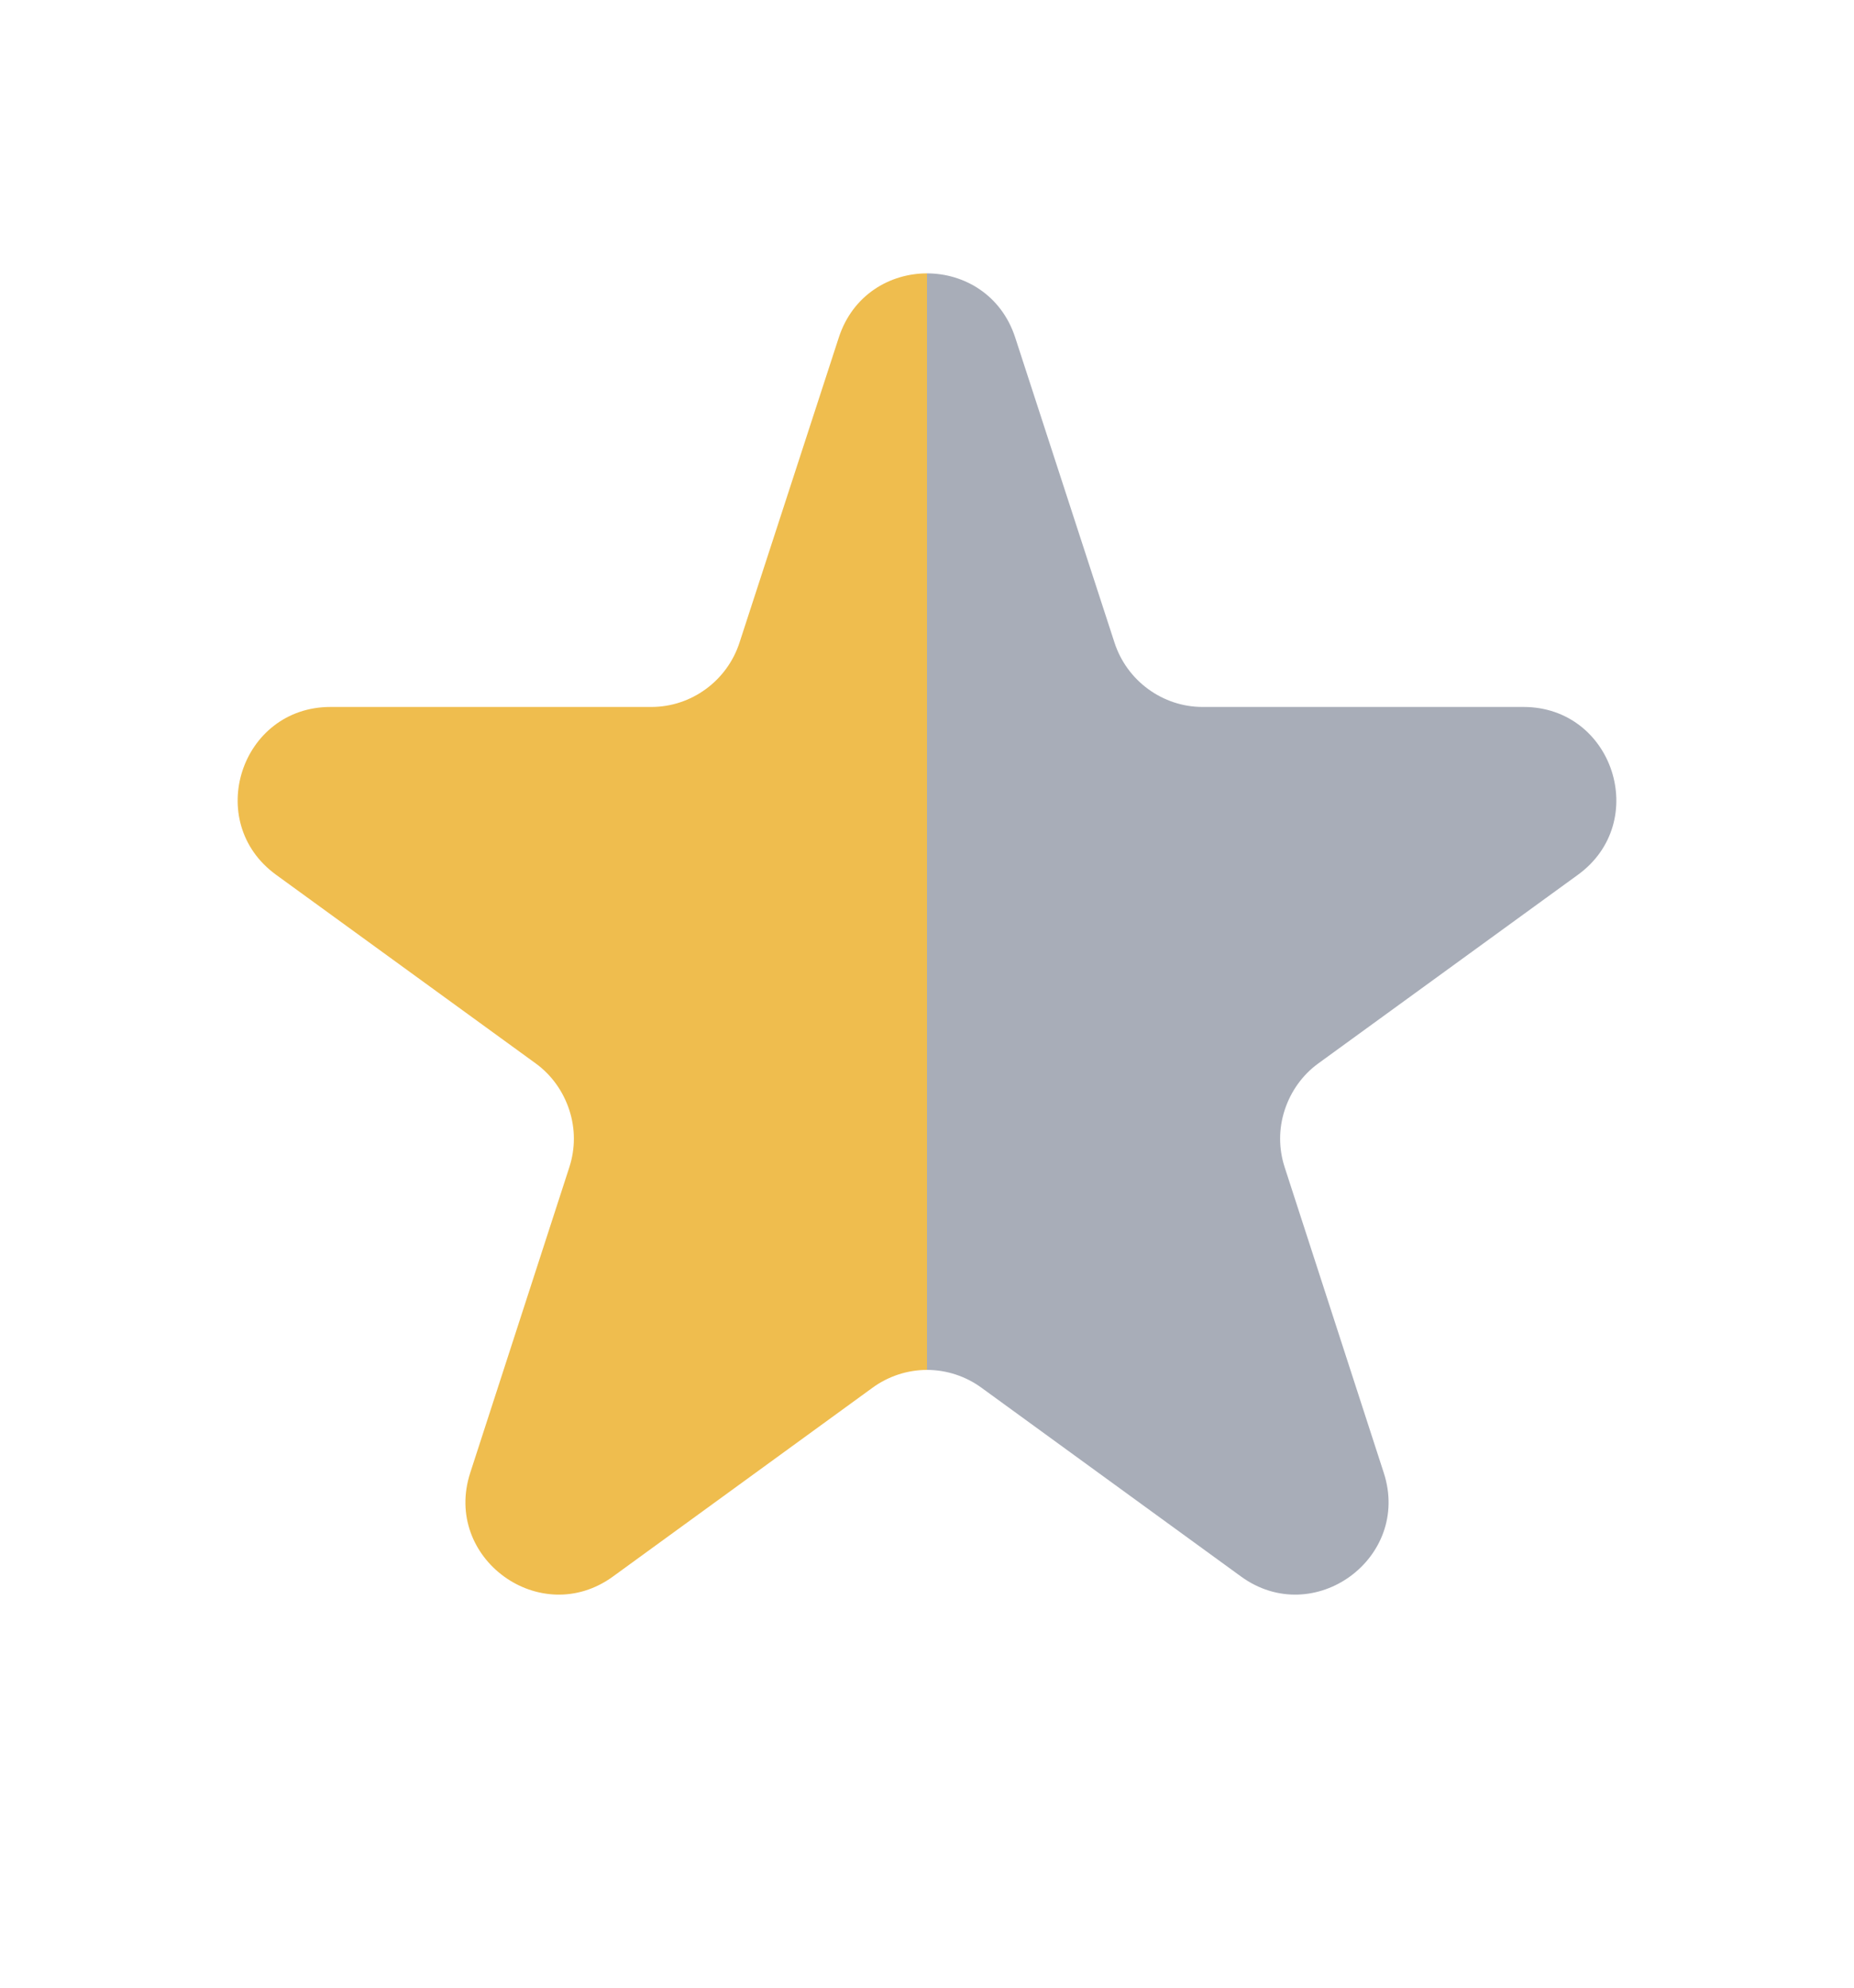 <?xml version="1.0" encoding="UTF-8"?>
<svg fill="none" version="1.1" width="14" height="15" viewBox="0 0 14 15" xmlns="http://www.w3.org/2000/svg">
 <g display="none">
  <path d="m6.335 2.549c0.21-0.645 1.122-0.645 1.331 0l0.749 2.304c0.046 0.14 0.135 0.263 0.254 0.349 0.119 0.087 0.263 0.134 0.411 0.134h2.423c0.678 0 0.96 0.868 0.412 1.267l-1.96 1.424c-0.12 0.087-0.209 0.209-0.255 0.35-0.046 0.141-0.046 0.292-2.4e-4 0.433l0.749 2.304c0.21 0.645-0.529 1.182-1.078 0.783l-1.96-1.424c-0.12-0.087-0.264-0.134-0.411-0.134s-0.292 0.047-0.411 0.134l-1.96 1.424c-0.549 0.399-1.287-0.138-1.077-0.783l0.749-2.304c0.046-0.141 0.046-0.292-2.3e-4 -0.433s-0.135-0.263-0.255-0.35l-1.959-1.423c-0.548-0.399-0.266-1.267 0.412-1.267h2.423c0.148 4e-5 0.292-0.047 0.411-0.133 0.12-0.087 0.209-0.209 0.254-0.35l0.749-2.304z" display="none" fill="#efbd4e"/>
 </g>
 <g>
  <g transform="translate(.158 .789)">
   <path d="m6.842 1.276v8.273c0.148 0 0.293 0.048 0.412 0.135l1.959 1.424c0.549 0.399 1.288-0.139 1.078-0.783l-0.748-2.305c-0.046-0.141-0.046-0.291 0-0.432 0.046-0.141 0.134-0.265 0.254-0.352l1.961-1.424c0.548-0.399 0.266-1.266-0.412-1.266h-2.424c-0.148-1.001e-4 -0.291-0.048-0.41-0.135-0.119-0.087-0.208-0.209-0.254-0.35l-0.75-2.303c-0.105-0.322-0.386-0.484-0.666-0.484z" fill="#a8adb8"/>
   <path d="m6.842 1.276v8.273c-0.148 0-0.293 0.048-0.412 0.135l-1.959 1.424c-0.549 0.399-1.288-0.139-1.078-0.783l0.748-2.305c0.046-0.141 0.046-0.291 0-0.432-0.046-0.141-0.134-0.265-0.254-0.352l-1.961-1.424c-0.548-0.399-0.266-1.266 0.412-1.266h2.424c0.148-1.001e-4 0.291-0.048 0.41-0.135 0.119-0.087 0.208-0.209 0.254-0.35l0.75-2.303c0.105-0.322 0.386-0.484 0.666-0.484z" fill="#efbd4e"/>
  </g>
 </g>
</svg>
